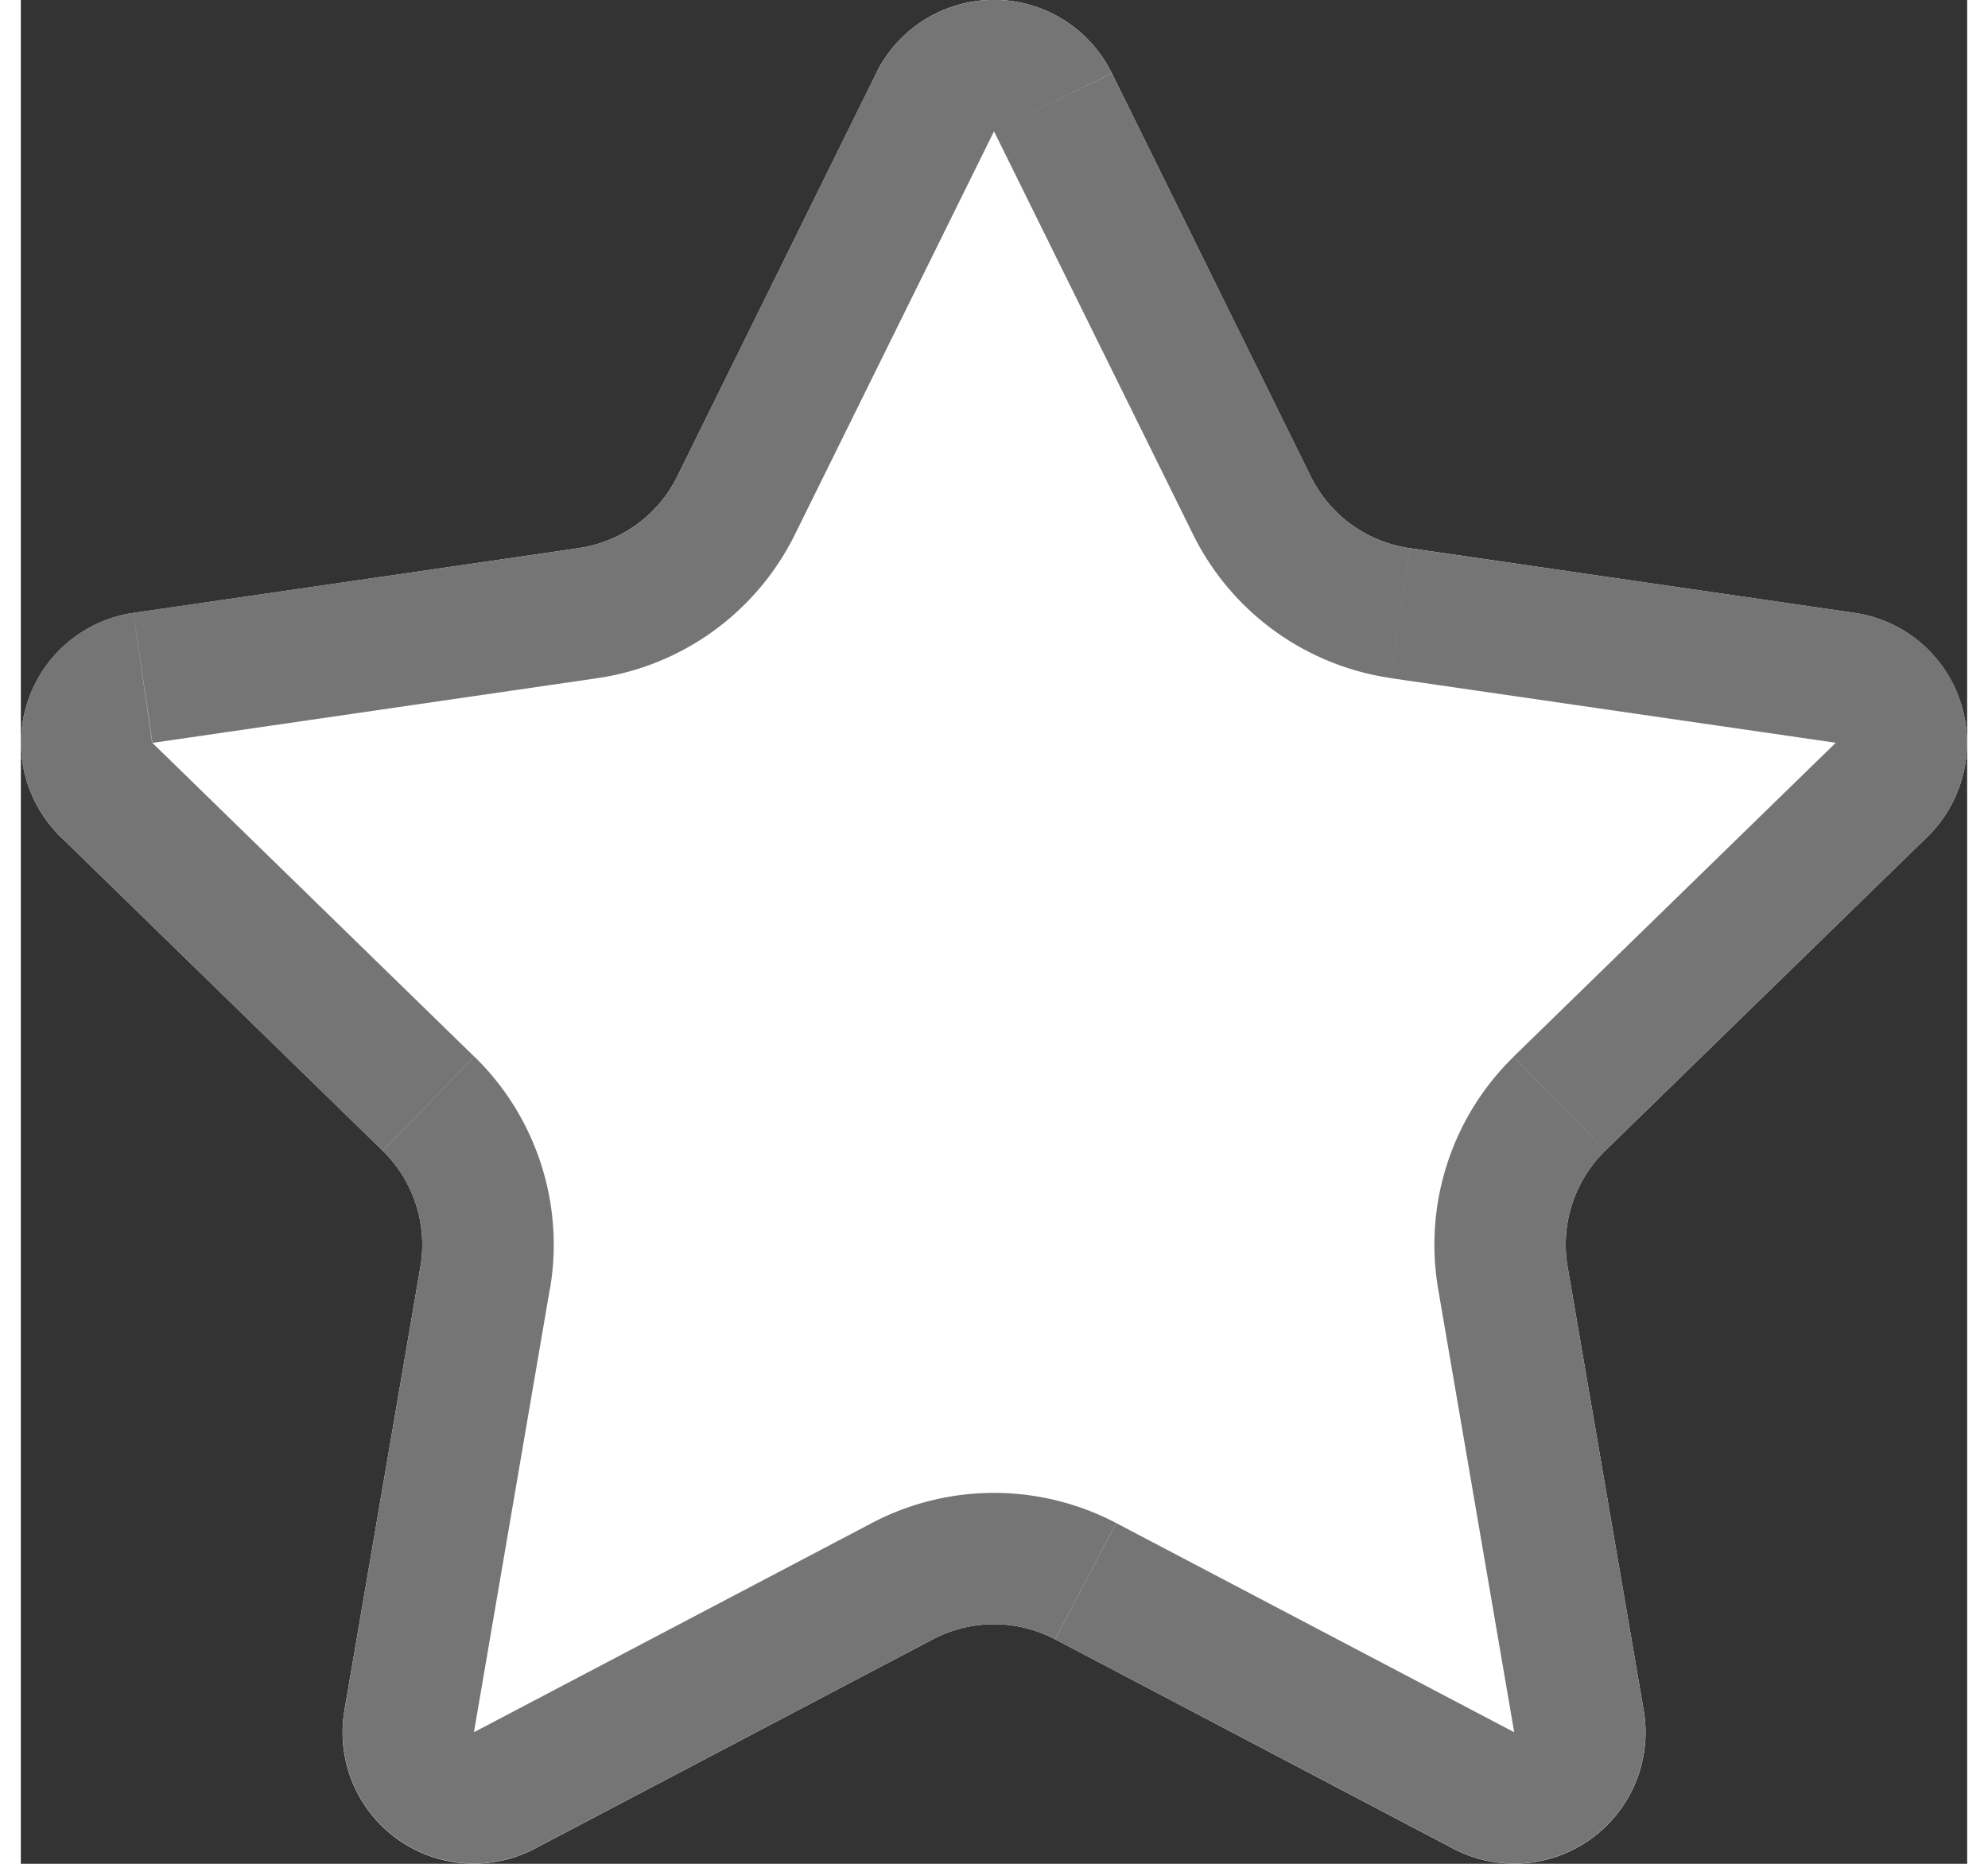                                                         <svg xmlns="http://www.w3.org/2000/svg" width="16" height="15" viewBox="0 0 14.824 14.195"><rect x="0" y="0" width="14.824" height="14.195" fill="#333333" stroke="none"/><path d="M6.515.557a1 1 0 0 1 1.794 0l1.515 3.071a1 1 0 0 0 .753.547l3.39.493a1 1 0 0 1 .554 1.705l-2.453 2.39a1 1 0 0 0-.287.886l.579 3.375a1 1 0 0 1-1.451 1.055l-3.032-1.594a1 1 0 0 0-.93 0l-3.031 1.594a1 1 0 0 1-1.451-1.055l.578-3.375a1 1 0 0 0-.287-.885L.304 6.374a1 1 0 0 1 .554-1.706l3.389-.493A1 1 0 0 0 5 3.628L6.515.558z" fill="#fff"/><clipPath id="a"><path transform="matrix(1 0 0 -1 0 14.195)" d="M6.515 13.638a1 1 0 0 0 1.794 0l1.515-3.07a1 1 0 0 1 .753-.548l3.39-.492a1 1 0 0 0 .554-1.706l-2.453-2.39a1 1 0 0 1-.287-.886l.579-3.375A1 1 0 0 0 10.909.117L7.877 1.71a1 1 0 0 1-.93 0L3.916.117A1 1 0 0 0 2.465 1.17l.578 3.375a1 1 0 0 1-.287.885L.304 7.821a1 1 0 0 0 .554 1.707l3.389.492a1 1 0 0 1 .753.547l1.515 3.071z" fill-rule="evenodd"/></clipPath><g clip-path="url(#a)"><path d="m4.247 4.175-.144-.99.144.99zM5 3.628l-.897-.442.897.442zM3.043 9.65l-.985-.17.985.17zm-.287-.885.698-.716-.698.716zm1.16 5.315-.466-.886.466.886zm-1.451-1.055-.986-.169.986.17zm5.412-.54-.465.886.465-.885zm-.93 0 .465.886-.465-.885zm5.413.54-.986.17.986-.17zm-1.451 1.055-.466.885.466-.885zm.872-4.43.985-.17-.985.17zm2.74-3.276-.698-.716.698.716zM9.824 3.628l.897-.442-.897.442zM8.31.558 7.412 1 8.31.557zM7.412 1l1.516 3.07 1.793-.884L9.206.115 7.412 1zm3.022 4.165 3.389.492.287-1.979-3.389-.492-.287 1.979zm3.389.492-2.453 2.39 1.396 1.433 2.453-2.39-1.396-1.433zm-3.028 4.161.579 3.375 1.971-.338-.579-3.375-1.97.338zm.579 3.375L8.343 11.6l-.93 1.77 3.03 1.594.931-1.77zM6.481 11.6l-3.03 1.593.93 1.77 3.031-1.593-.93-1.77zm-3.03 1.593.578-3.375-1.971-.338-.579 3.375 1.971.338zm.003-5.145-2.452-2.39-1.396 1.431 2.452 2.39 1.396-1.431zm-2.452-2.39 3.389-.493-.288-1.98-3.389.493.288 1.98zM5.896 4.07 7.412 1 5.62.115l-1.516 3.07 1.793.886zM4.391 5.165A2 2 0 0 0 5.896 4.07l-1.793-.885.288 1.979zM1 5.657.715 3.678c-1.64.238-2.295 2.254-1.108 3.411l1.396-1.432zM4.03 9.818a2 2 0 0 0-.575-1.77L2.058 9.48l1.971.338zm-.579 3.375-1.971-.338c-.28 1.634 1.435 2.88 2.902 2.109l-.93-1.77zM8.343 11.6a2 2 0 0 0-1.862 0l.931 1.77.93-1.77zm3.031 1.593-.93 1.77c1.467.772 3.181-.474 2.901-2.108l-1.971.338zm-.004-5.145a2 2 0 0 0-.575 1.77l1.971-.338-1.396-1.432zm2.453-2.39 1.396 1.431c1.187-1.157.532-3.173-1.109-3.41l-.287 1.978zM8.928 4.07a2 2 0 0 0 1.506 1.094l.287-1.98-1.793.886zM9.206.115c-.734-1.487-2.854-1.487-3.587 0L7.412 1 9.206.115z" fill="#757575"/></g></svg>                                                
